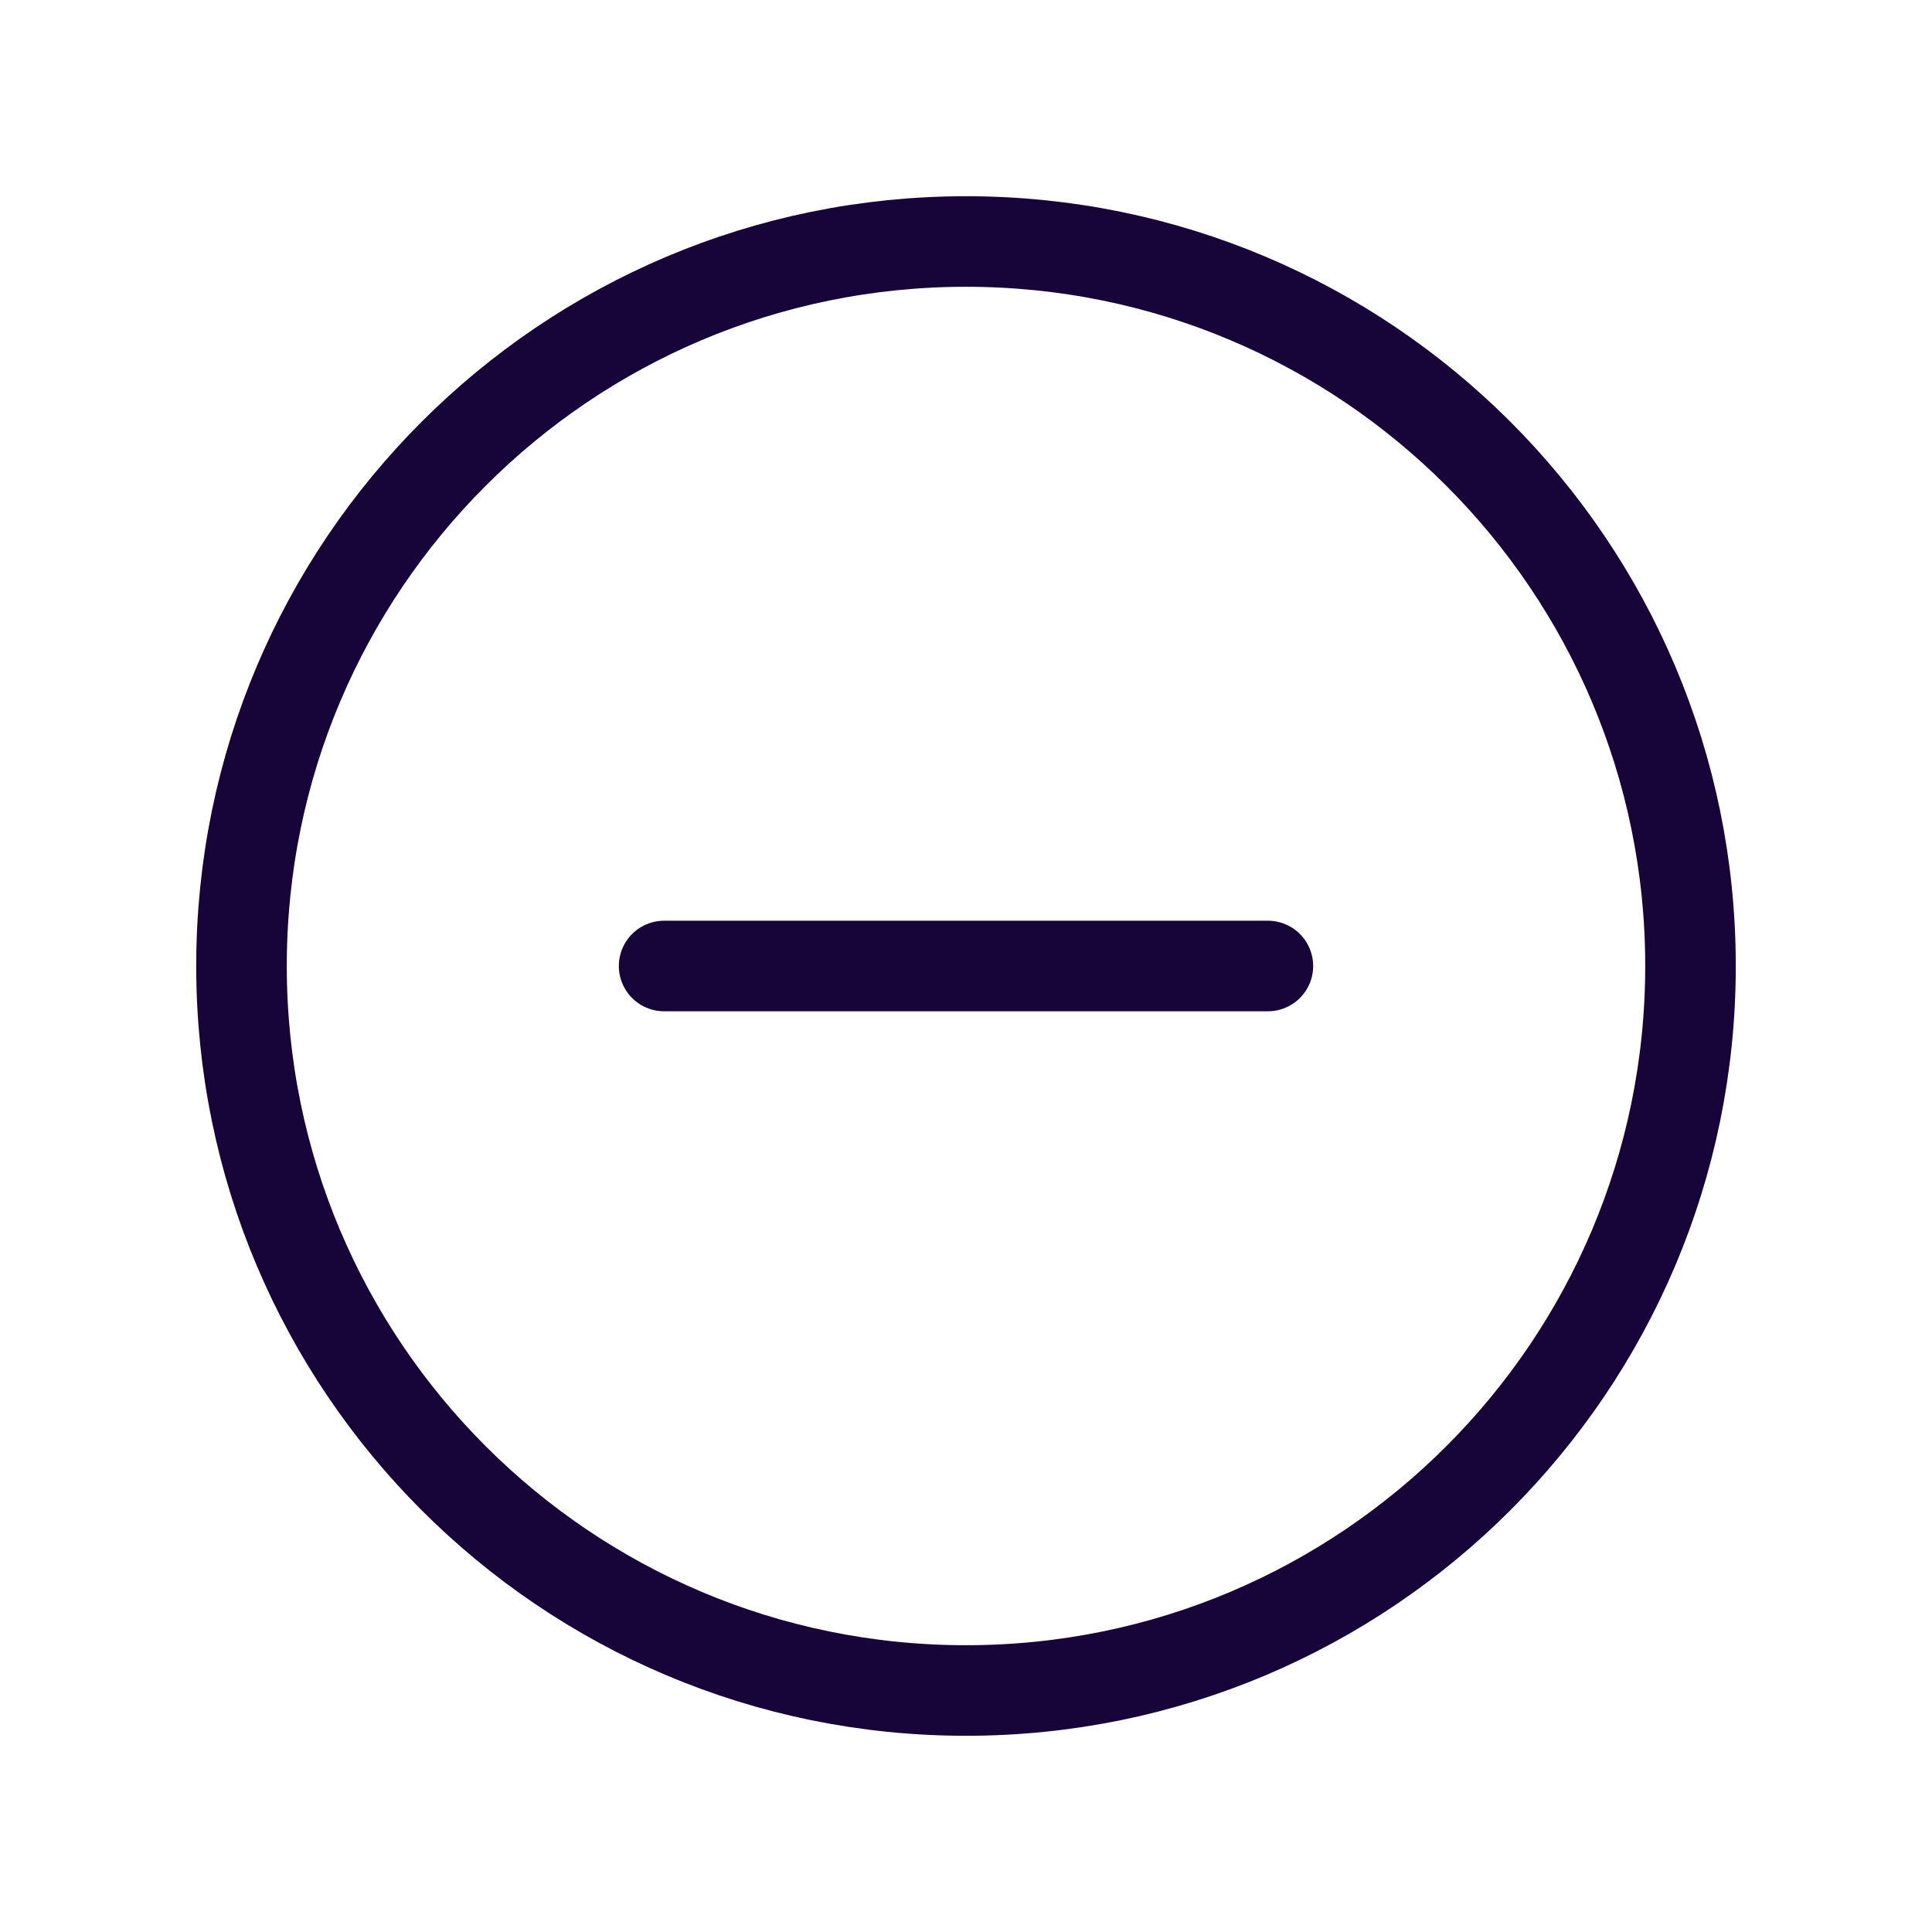 <svg width="32" height="32" viewBox="0 0 32 32" fill="none" xmlns="http://www.w3.org/2000/svg">
<path d="M16 28C22.627 28 28 22.627 28 16C28 9.373 22.627 4 16 4C9.373 4 4 9.373 4 16C4 22.627 9.373 28 16 28Z" stroke="#170539" stroke-width="1.5" stroke-miterlimit="10"/>
<path d="M11 16H21" stroke="#170539" stroke-width="1.5" stroke-linecap="round" stroke-linejoin="round"/>
</svg>
